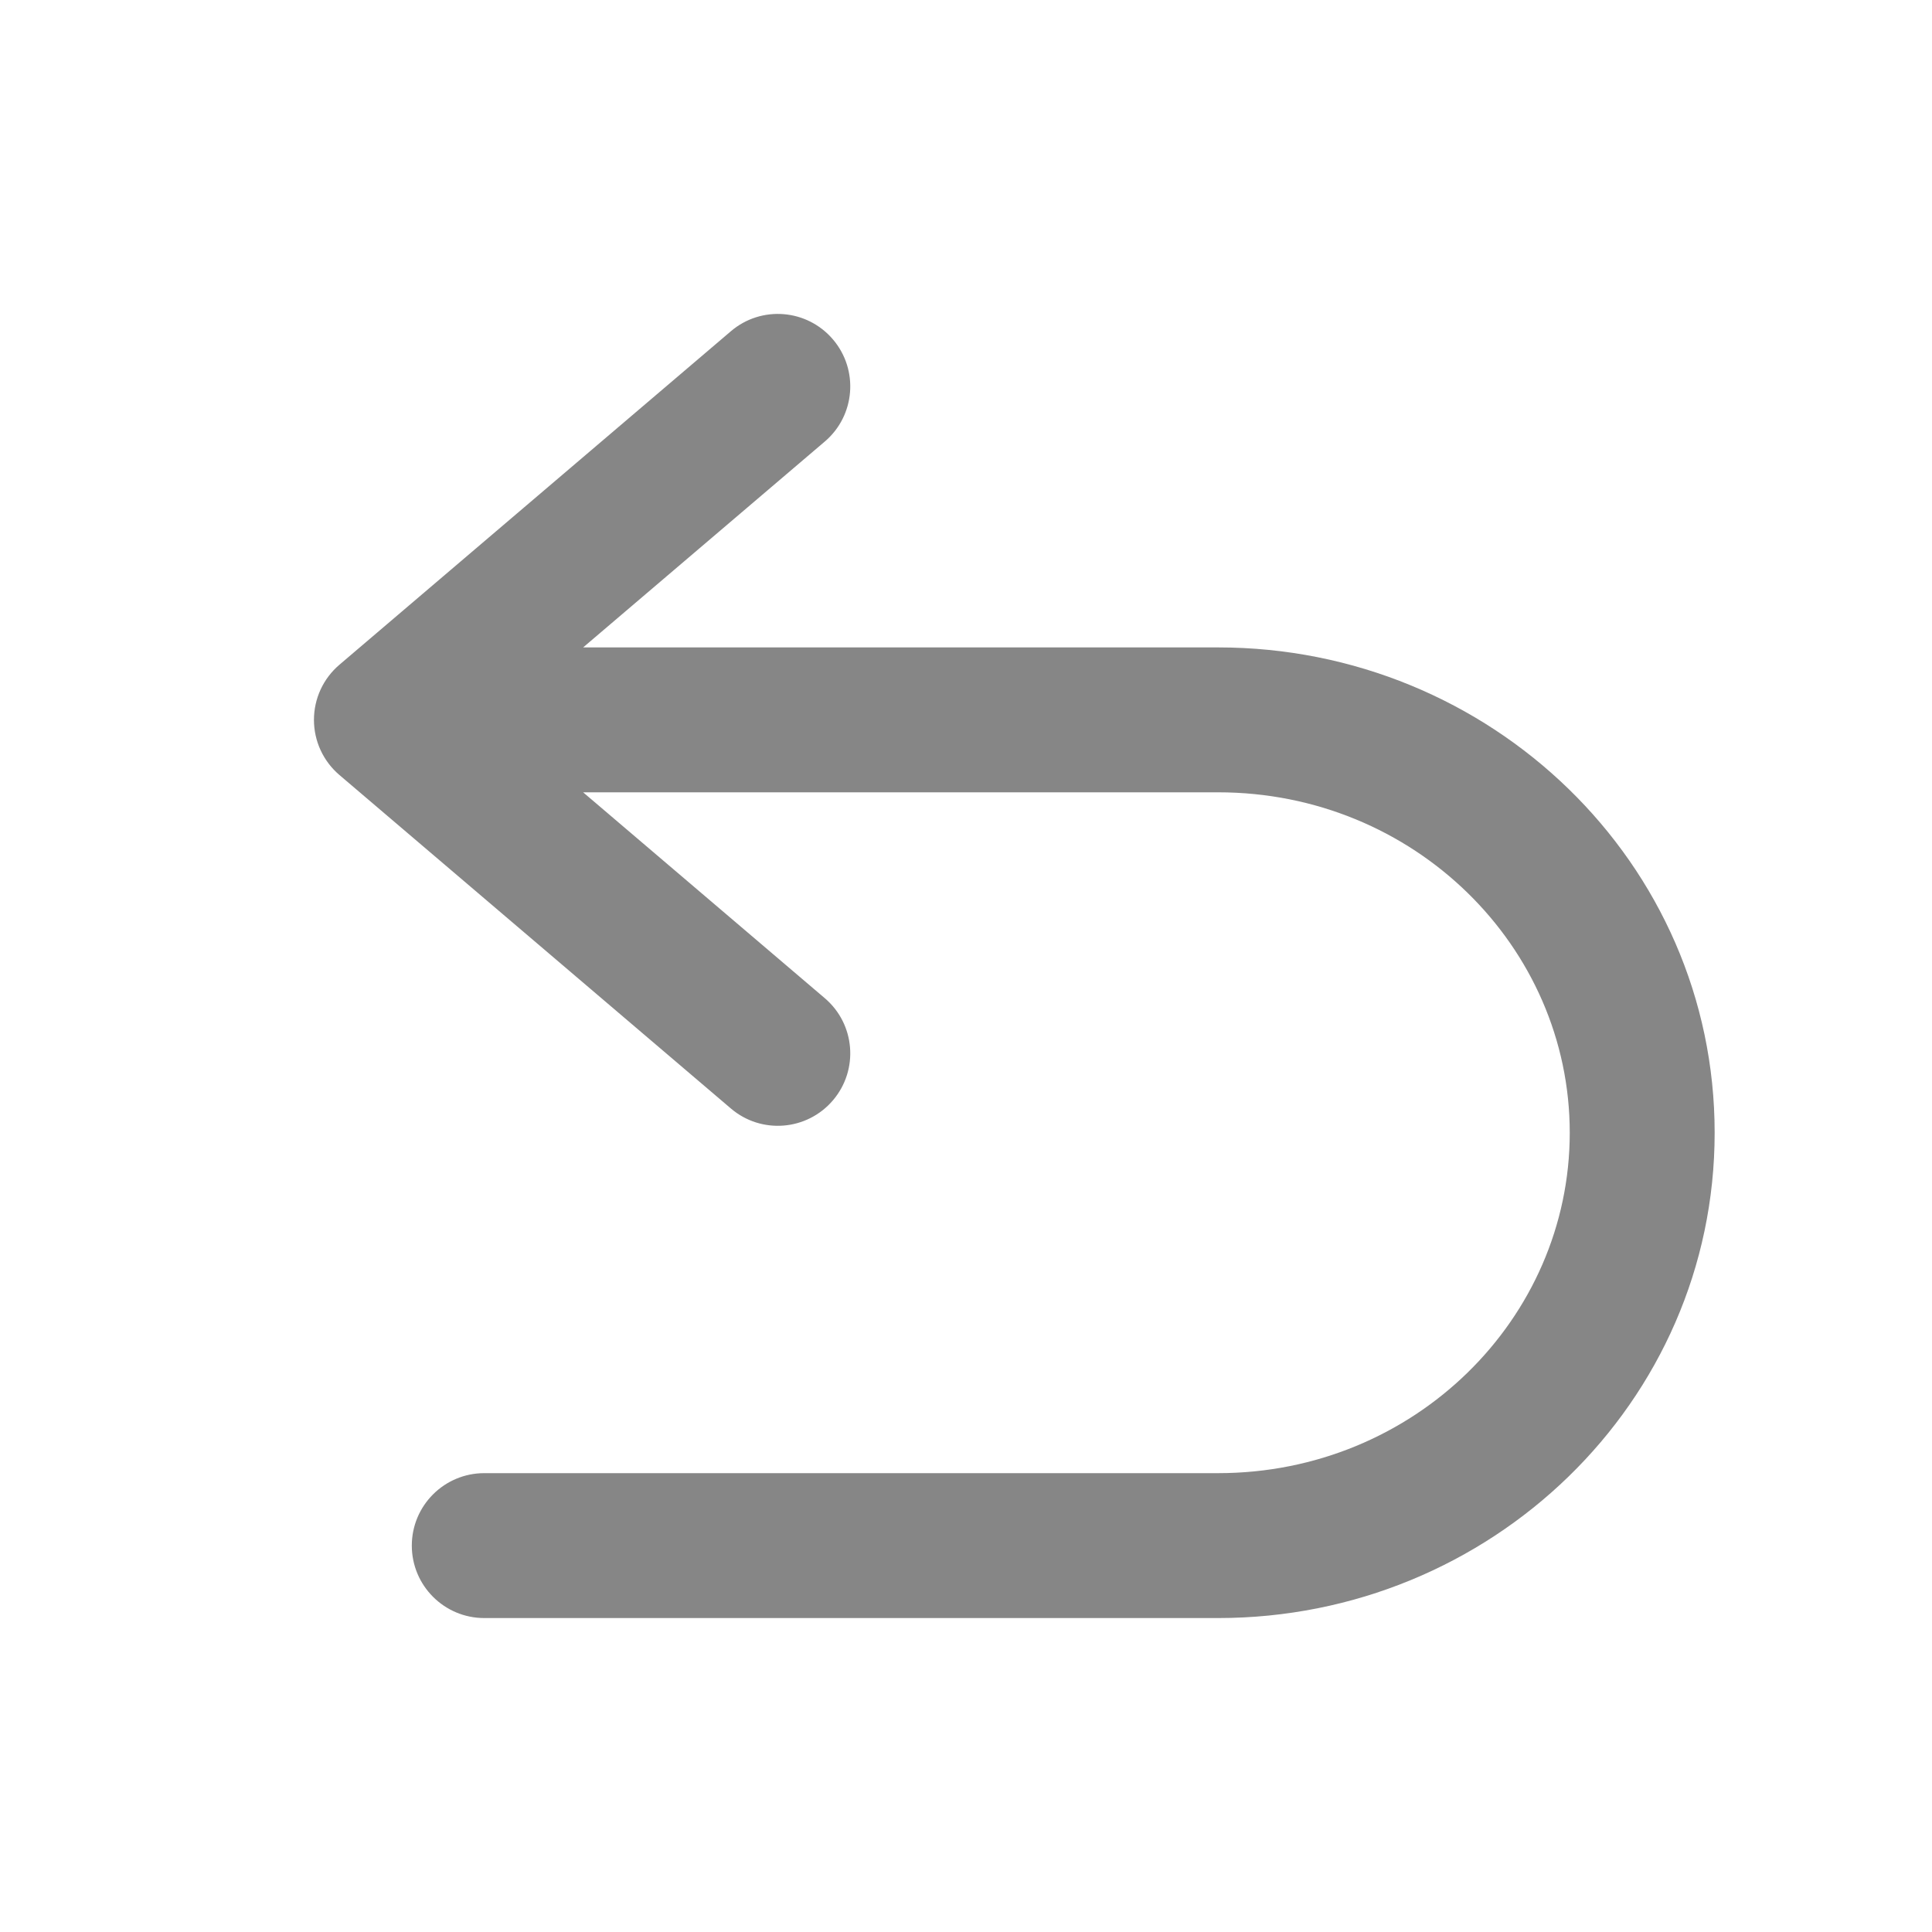 <svg width="20" height="20" viewBox="0 0 20 20" fill="none" xmlns="http://www.w3.org/2000/svg">
<path d="M5.013 15.25C4.599 15.25 4.263 15.586 4.263 16C4.263 16.414 4.599 16.75 5.013 16.75V15.25ZM4 7.452L3.514 6.881C3.346 7.024 3.25 7.232 3.25 7.452C3.25 7.672 3.346 7.88 3.514 8.023L4 7.452ZM8.538 4.571C8.854 4.302 8.891 3.829 8.623 3.514C8.354 3.198 7.881 3.16 7.566 3.429L8.538 4.571ZM7.566 11.475C7.881 11.744 8.354 11.706 8.623 11.39C8.891 11.075 8.854 10.602 8.538 10.333L7.566 11.475ZM16.25 11.726C16.25 13.653 14.639 15.25 12.61 15.25V16.75C15.43 16.75 17.75 14.519 17.75 11.726H16.25ZM12.61 8.202C14.639 8.202 16.25 9.799 16.25 11.726H17.75C17.75 8.933 15.43 6.702 12.61 6.702V8.202ZM12.61 15.25H5.013V16.75H12.61V15.25ZM12.61 6.702H4V8.202H12.61V6.702ZM4.486 8.023L8.538 4.571L7.566 3.429L3.514 6.881L4.486 8.023ZM3.514 8.023L7.566 11.475L8.538 10.333L4.486 6.881L3.514 8.023Z" fill="#868686"/>
</svg>
